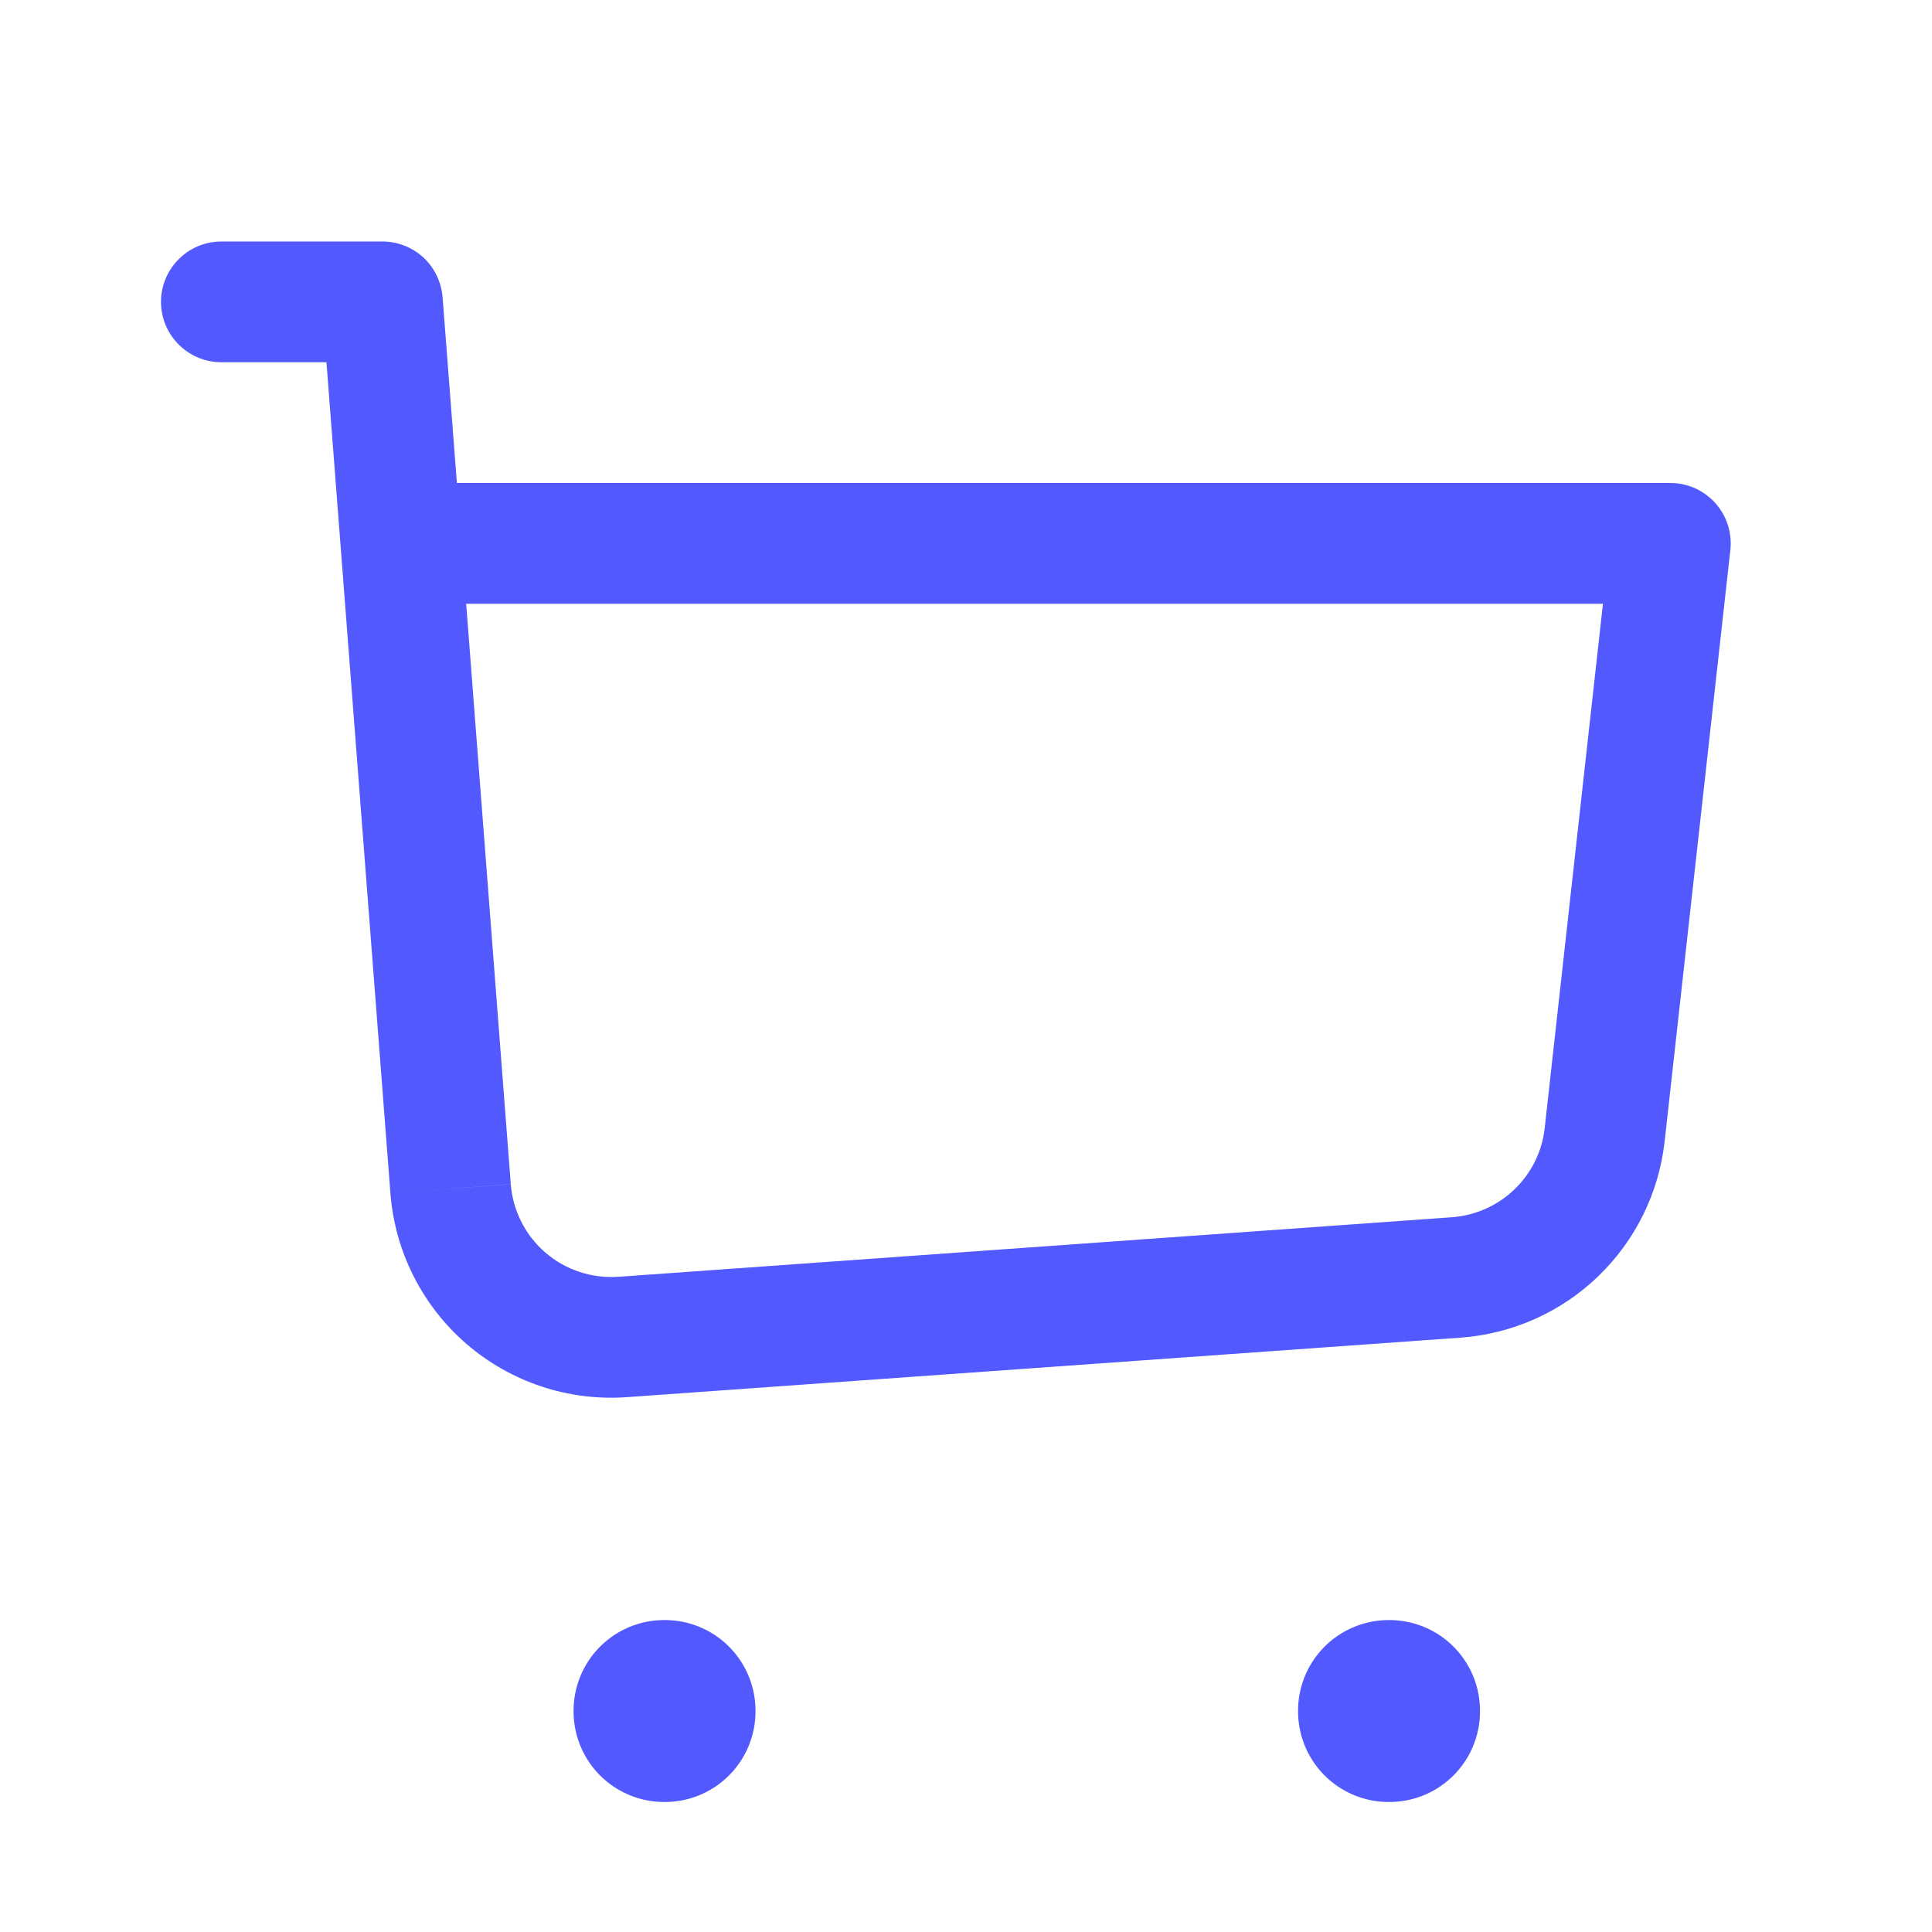 <svg width="24" height="24" viewBox="0 0 24 24" fill="none" xmlns="http://www.w3.org/2000/svg">
<path d="M2.75 3C2.551 3 2.36 3.079 2.22 3.22C2.079 3.36 2 3.551 2 3.75C2 3.949 2.079 4.14 2.22 4.28C2.36 4.421 2.551 4.5 2.75 4.5V3ZM4.75 3.75L5.498 3.692C5.483 3.504 5.398 3.328 5.26 3.199C5.121 3.071 4.939 3 4.75 3V3.75ZM20.75 6.75L21.495 6.833C21.507 6.728 21.496 6.622 21.464 6.522C21.432 6.421 21.379 6.329 21.309 6.25C21.238 6.171 21.152 6.109 21.056 6.065C20.96 6.022 20.855 6 20.75 6V6.75ZM7.734 16.609L7.681 15.86L7.734 16.608V16.609ZM2.75 4.5H4.75V3H2.75V4.5ZM7.787 17.356L18.142 16.617L18.035 15.121L7.681 15.861L7.787 17.356ZM20.679 14.177L21.495 6.833L20.005 6.667L19.189 14.012L20.679 14.177ZM4.002 3.807L4.233 6.808L5.729 6.692L5.498 3.692L4.002 3.808V3.807ZM4.233 6.808L4.85 14.824L6.345 14.709L5.729 6.692L4.233 6.808ZM20.75 6H4.98V7.5H20.75V6ZM18.142 16.617C18.783 16.571 19.389 16.302 19.852 15.856C20.316 15.41 20.608 14.816 20.679 14.177L19.189 14.012C19.157 14.303 19.024 14.573 18.813 14.775C18.602 14.978 18.327 15.1 18.035 15.121L18.142 16.617ZM7.681 15.86C7.352 15.884 7.026 15.776 6.776 15.561C6.525 15.345 6.371 15.039 6.345 14.71L4.85 14.824C4.906 15.548 5.246 16.221 5.796 16.696C6.347 17.17 7.062 17.408 7.787 17.356L7.681 15.86Z" fill="#5259FF"/>
<path d="M8.25 21.25H8.26V21.26H8.25V21.25ZM17.25 21.25H17.26V21.26H17.25V21.25Z" stroke="#5259FF" stroke-width="2.25" stroke-linejoin="round"/>
</svg>
